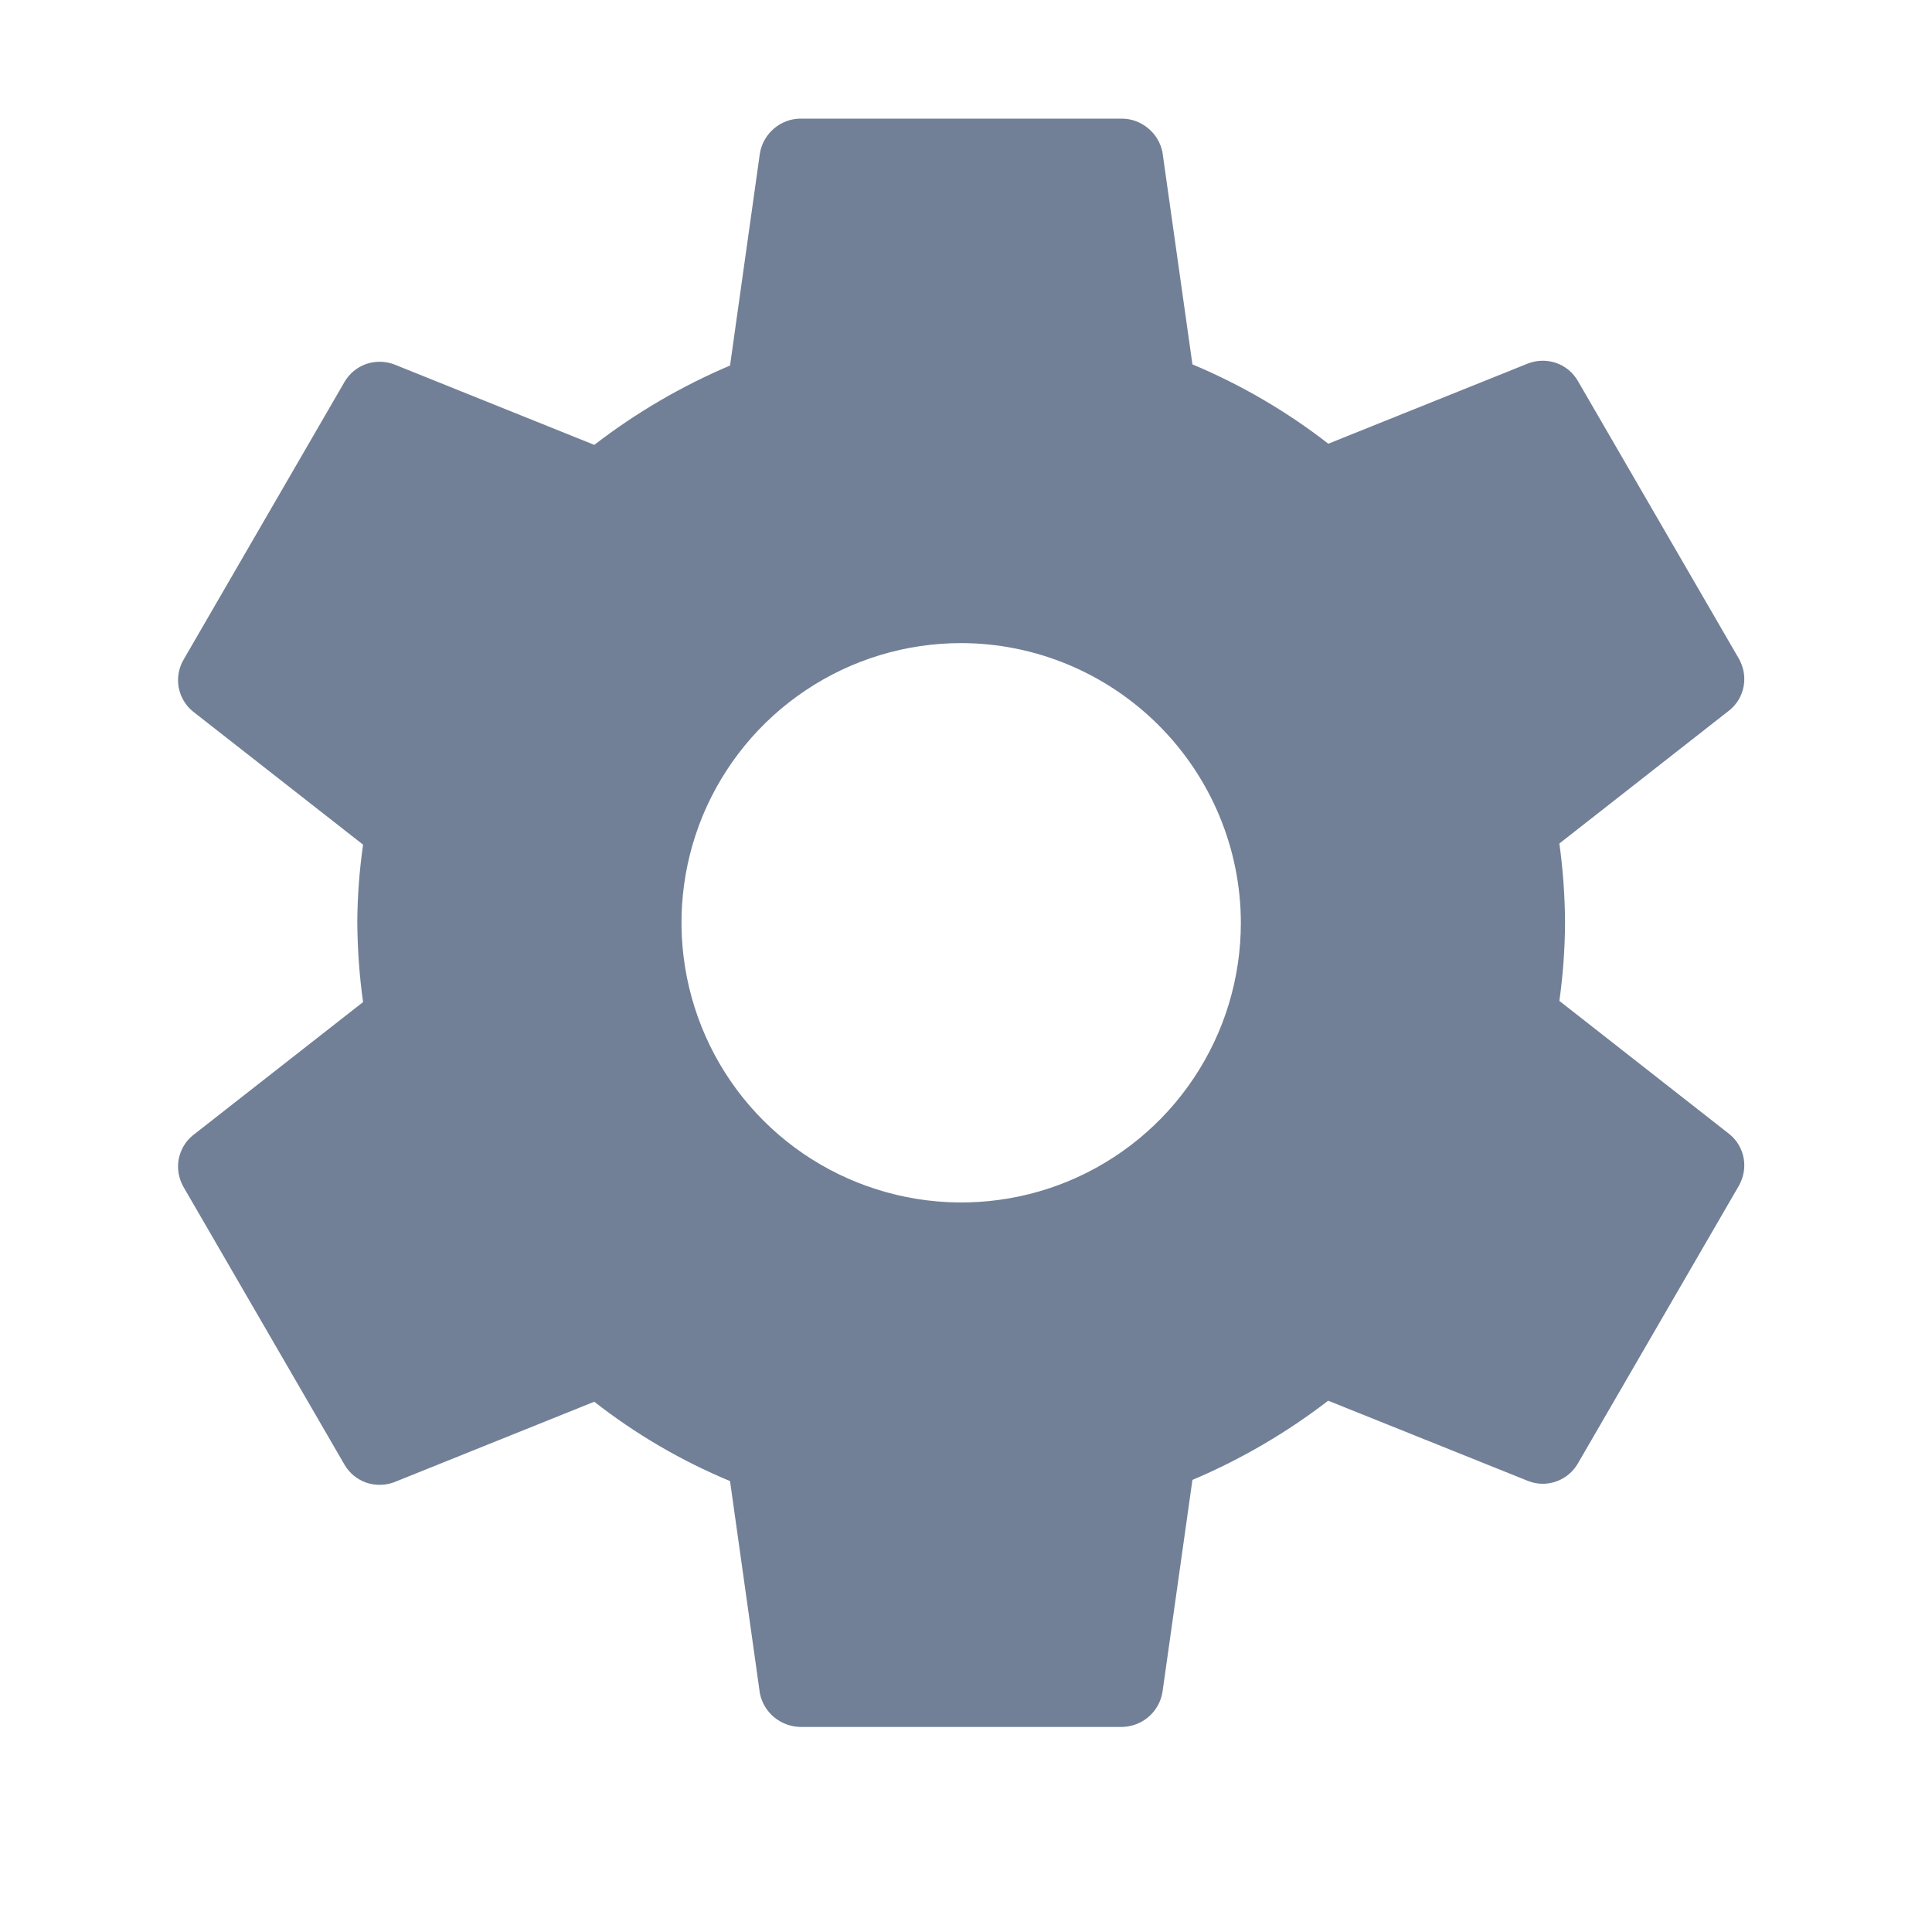 <svg width="15" height="15" viewBox="0 0 15 15" fill="none" xmlns="http://www.w3.org/2000/svg">
<g clip-path="url(#clip0_3_566)">
<path d="M7.463 4.993C7.033 4.993 6.613 5.12 6.256 5.359C5.899 5.597 5.621 5.936 5.456 6.333C5.292 6.73 5.249 7.167 5.333 7.588C5.417 8.009 5.623 8.396 5.927 8.7C6.231 9.004 6.618 9.21 7.039 9.294C7.46 9.378 7.897 9.335 8.294 9.171C8.691 9.006 9.03 8.728 9.268 8.371C9.507 8.014 9.634 7.594 9.634 7.164C9.633 6.589 9.403 6.038 8.996 5.631C8.589 5.224 8.038 4.994 7.463 4.993ZM12.151 7.164C12.15 7.367 12.135 7.57 12.107 7.771L13.428 8.806C13.486 8.853 13.525 8.92 13.538 8.993C13.551 9.067 13.537 9.142 13.5 9.207L12.249 11.365C12.211 11.429 12.152 11.478 12.082 11.502C12.012 11.527 11.935 11.526 11.866 11.499L10.312 10.875C9.988 11.124 9.634 11.331 9.258 11.49L9.025 13.14C9.012 13.214 8.974 13.281 8.917 13.33C8.86 13.379 8.788 13.406 8.713 13.408H6.212C6.139 13.406 6.068 13.38 6.011 13.333C5.954 13.286 5.915 13.221 5.9 13.149L5.668 11.499C5.29 11.342 4.936 11.135 4.614 10.883L3.06 11.508C2.99 11.534 2.914 11.535 2.843 11.511C2.773 11.486 2.714 11.438 2.676 11.374L1.425 9.216C1.388 9.151 1.374 9.076 1.387 9.002C1.401 8.929 1.439 8.862 1.497 8.815L2.819 7.78C2.79 7.576 2.776 7.37 2.774 7.164C2.775 6.961 2.79 6.759 2.819 6.558L1.497 5.523C1.439 5.476 1.401 5.409 1.387 5.336C1.374 5.262 1.388 5.186 1.425 5.122L2.676 2.963C2.714 2.899 2.773 2.851 2.843 2.826C2.914 2.802 2.99 2.803 3.06 2.829L4.614 3.454C4.937 3.205 5.291 2.998 5.668 2.838L5.9 1.189C5.913 1.115 5.951 1.048 6.008 0.999C6.065 0.95 6.137 0.922 6.212 0.921H8.713C8.787 0.922 8.858 0.949 8.914 0.996C8.971 1.043 9.01 1.107 9.025 1.18L9.258 2.829C9.635 2.987 9.99 3.194 10.313 3.445L11.866 2.821C11.935 2.795 12.012 2.794 12.082 2.818C12.152 2.842 12.211 2.891 12.249 2.955L13.5 5.113C13.537 5.178 13.551 5.253 13.538 5.327C13.525 5.4 13.486 5.467 13.428 5.514L12.107 6.549C12.135 6.753 12.15 6.959 12.151 7.164Z" fill="#718096"/>
</g>
<defs>
<clipPath id="clip0_3_566">
<rect width="13.899" height="13.899" fill="white" transform="translate(0.513 0.215)"/>
</clipPath>
</defs>
</svg>
